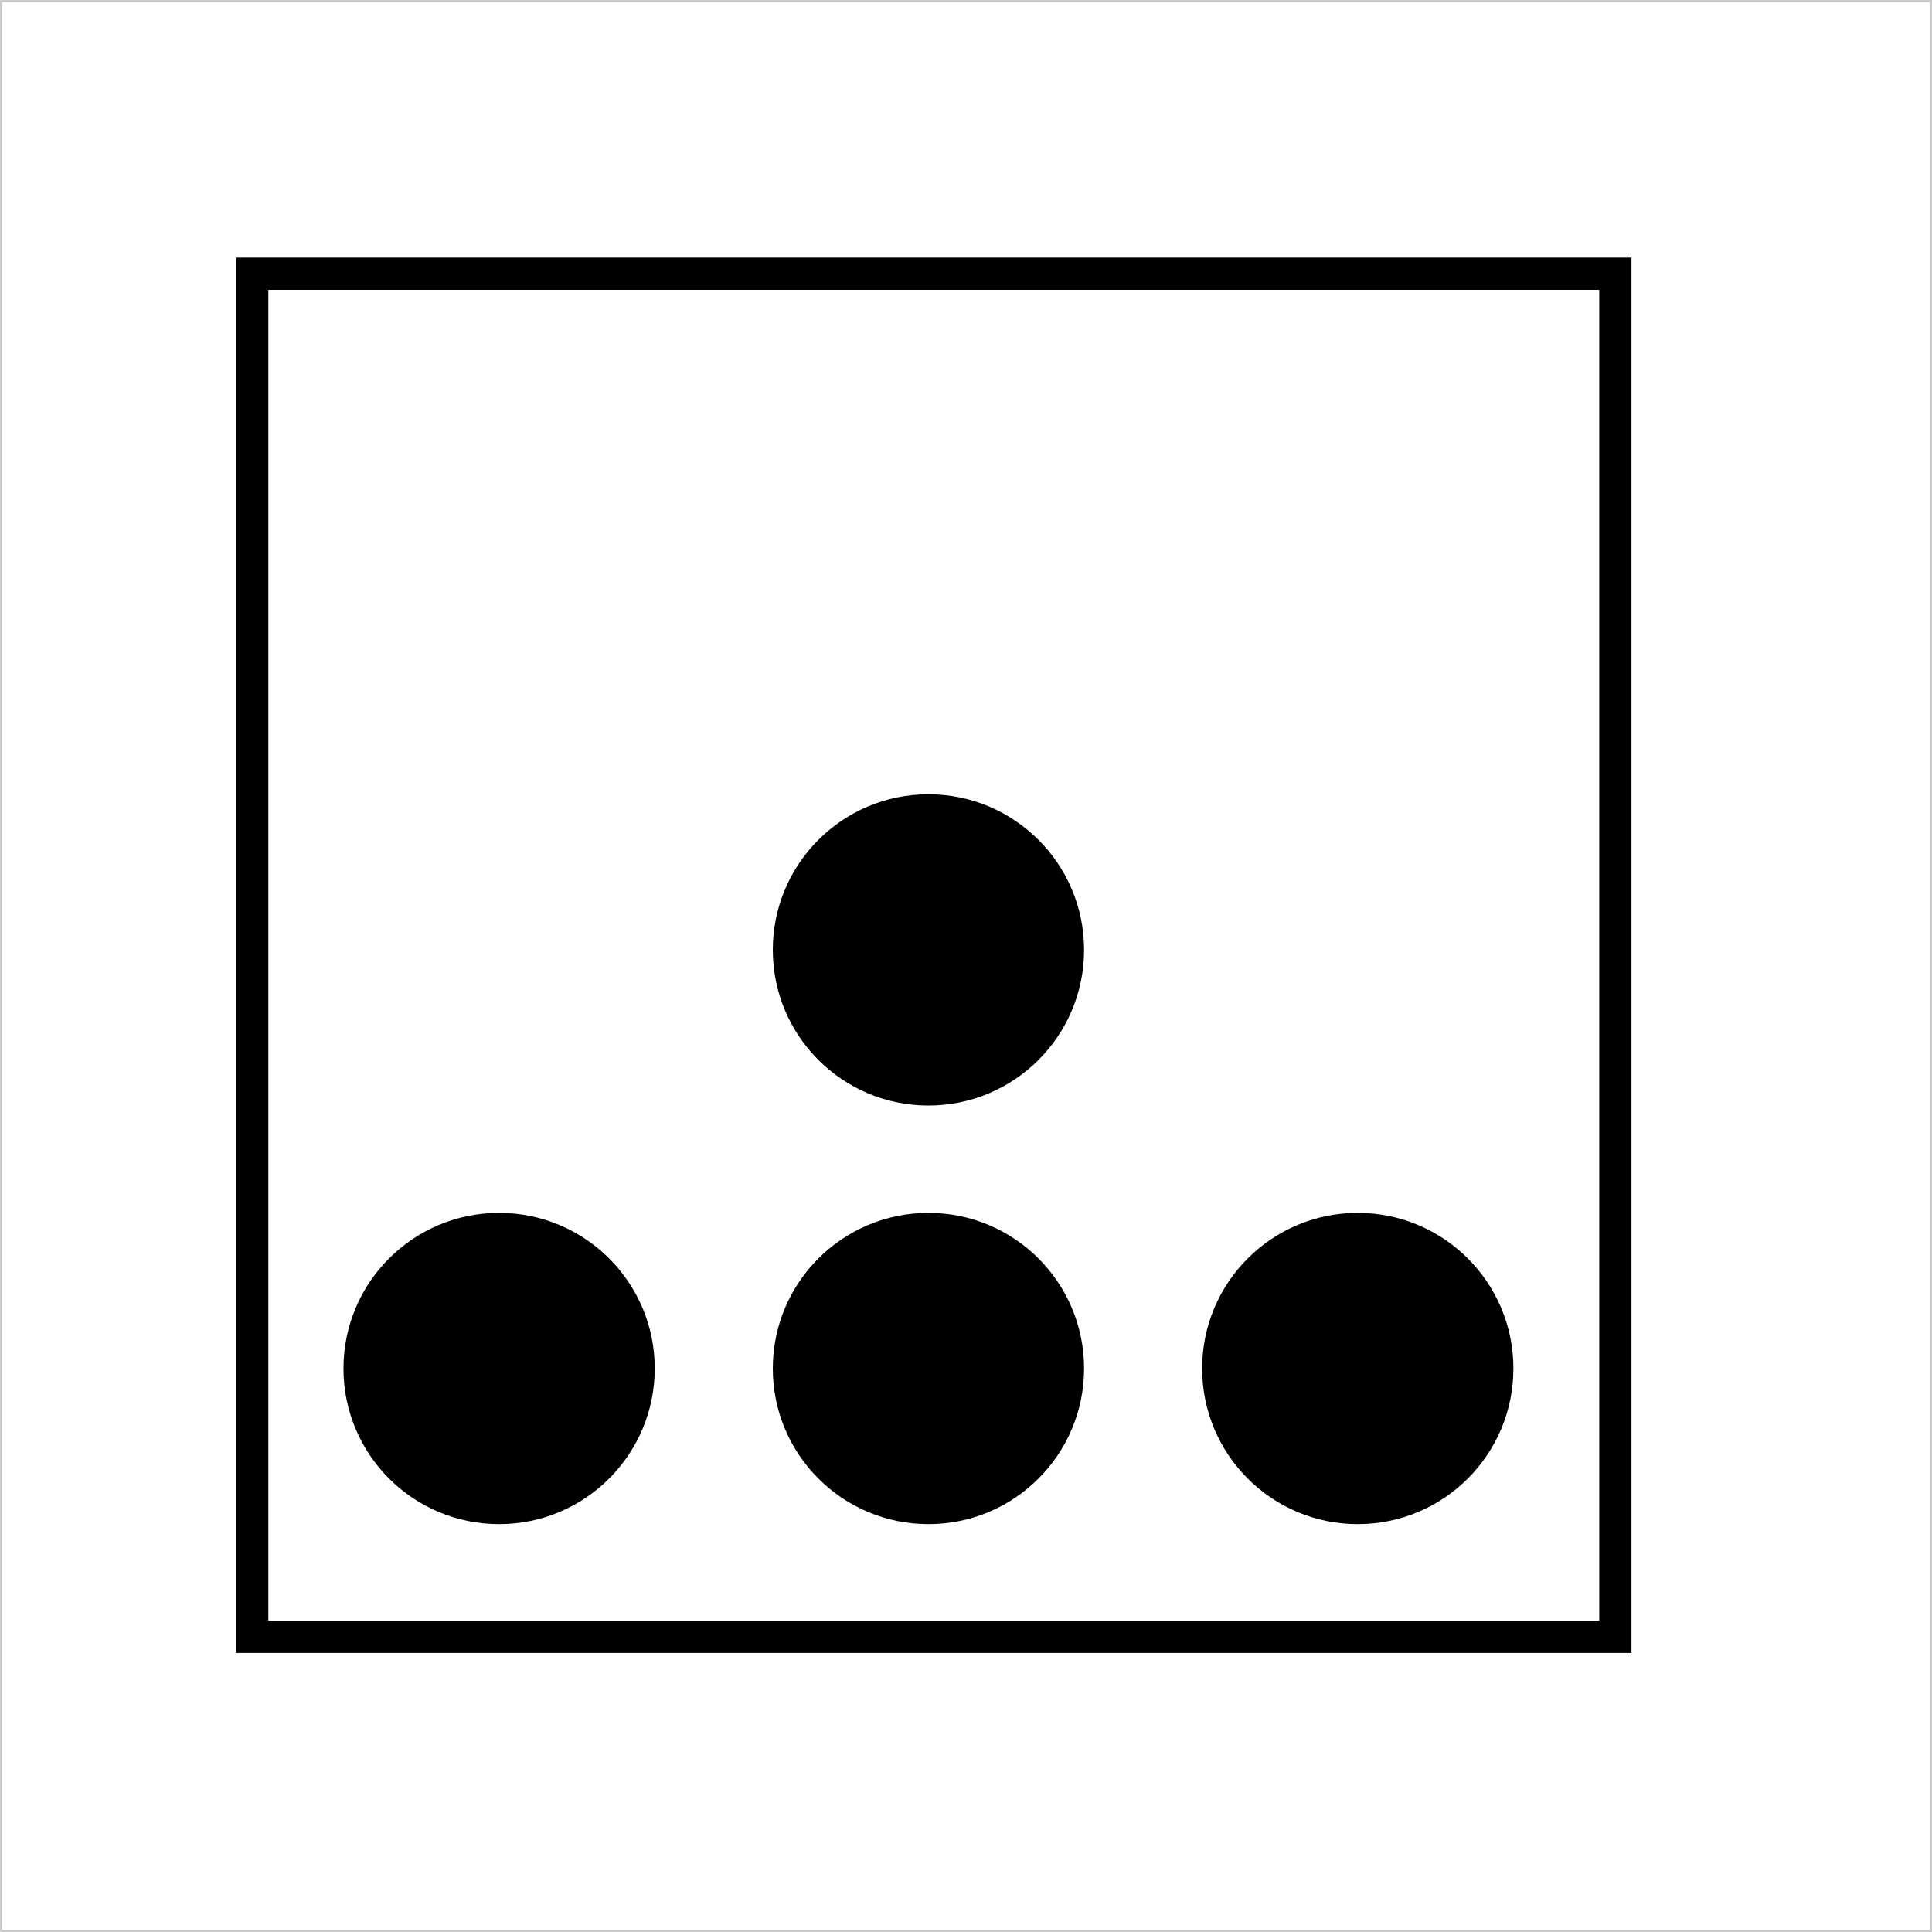 <svg width="180" height="180" viewBox="0 0 180 180" fill="none" xmlns="http://www.w3.org/2000/svg">
<rect x="0" y="0" width="180" height="180" fill="#808080" stroke="none"/>
<rect x="0.1" y="0.1" width="179.8" height="179.8" fill="white" stroke="#CBCBCB" stroke-width="0.2"/>
<rect x="23.5" y="25.5" width="127" height="127" stroke="black" stroke-width="3"/>
<circle cx="126.5" cy="127.5" r="14.5" fill="black"/>
<circle cx="46.5" cy="127.5" r="14.5" fill="black"/>
<circle cx="86.5" cy="88.5" r="14.5" fill="black"/>
<circle cx="86.5" cy="127.5" r="14.5" fill="black"/>
</svg>
